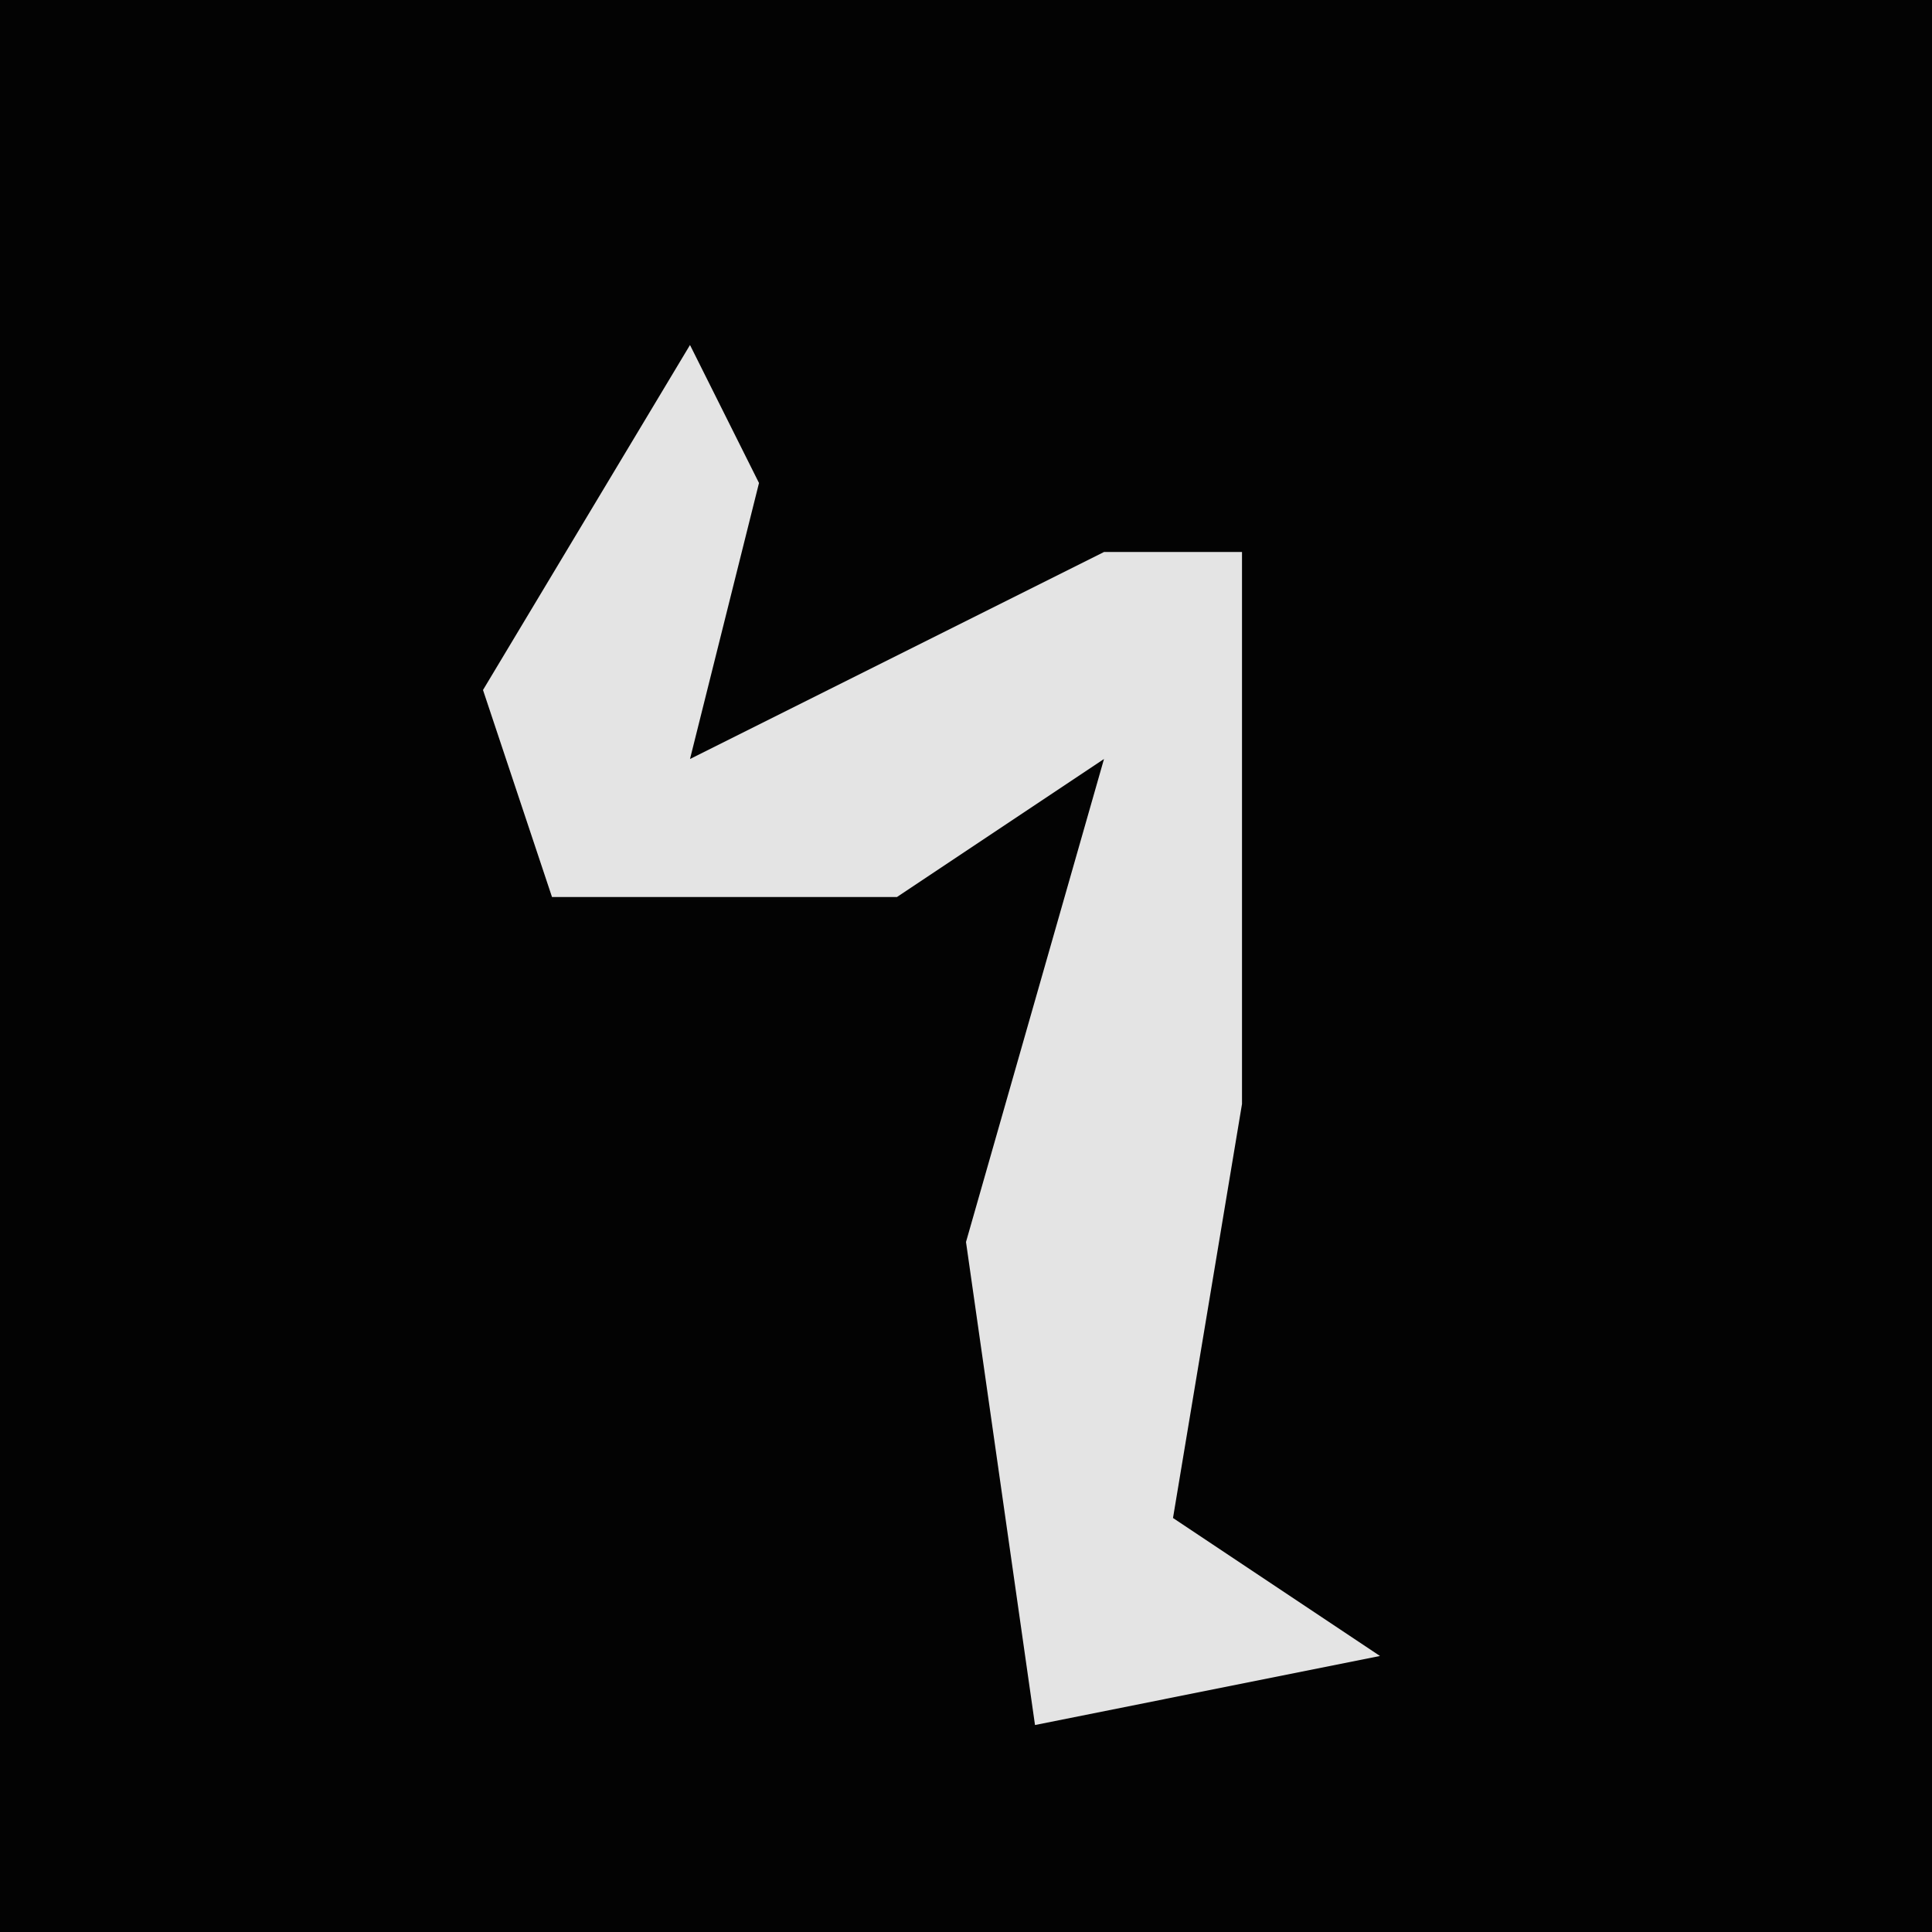 <?xml version="1.0" encoding="UTF-8"?>
<svg version="1.1" xmlns="http://www.w3.org/2000/svg" width="28" height="28">
<path d="M0,0 L28,0 L28,28 L0,28 Z " fill="#030303" transform="translate(0,0)"/>
<path d="M0,0 L1,2 L0,6 L6,3 L8,3 L8,11 L7,17 L10,19 L5,20 L4,13 L6,6 L3,8 L-2,8 L-3,5 Z " fill="#E4E4E4" transform="translate(10,5)"/>
</svg>
